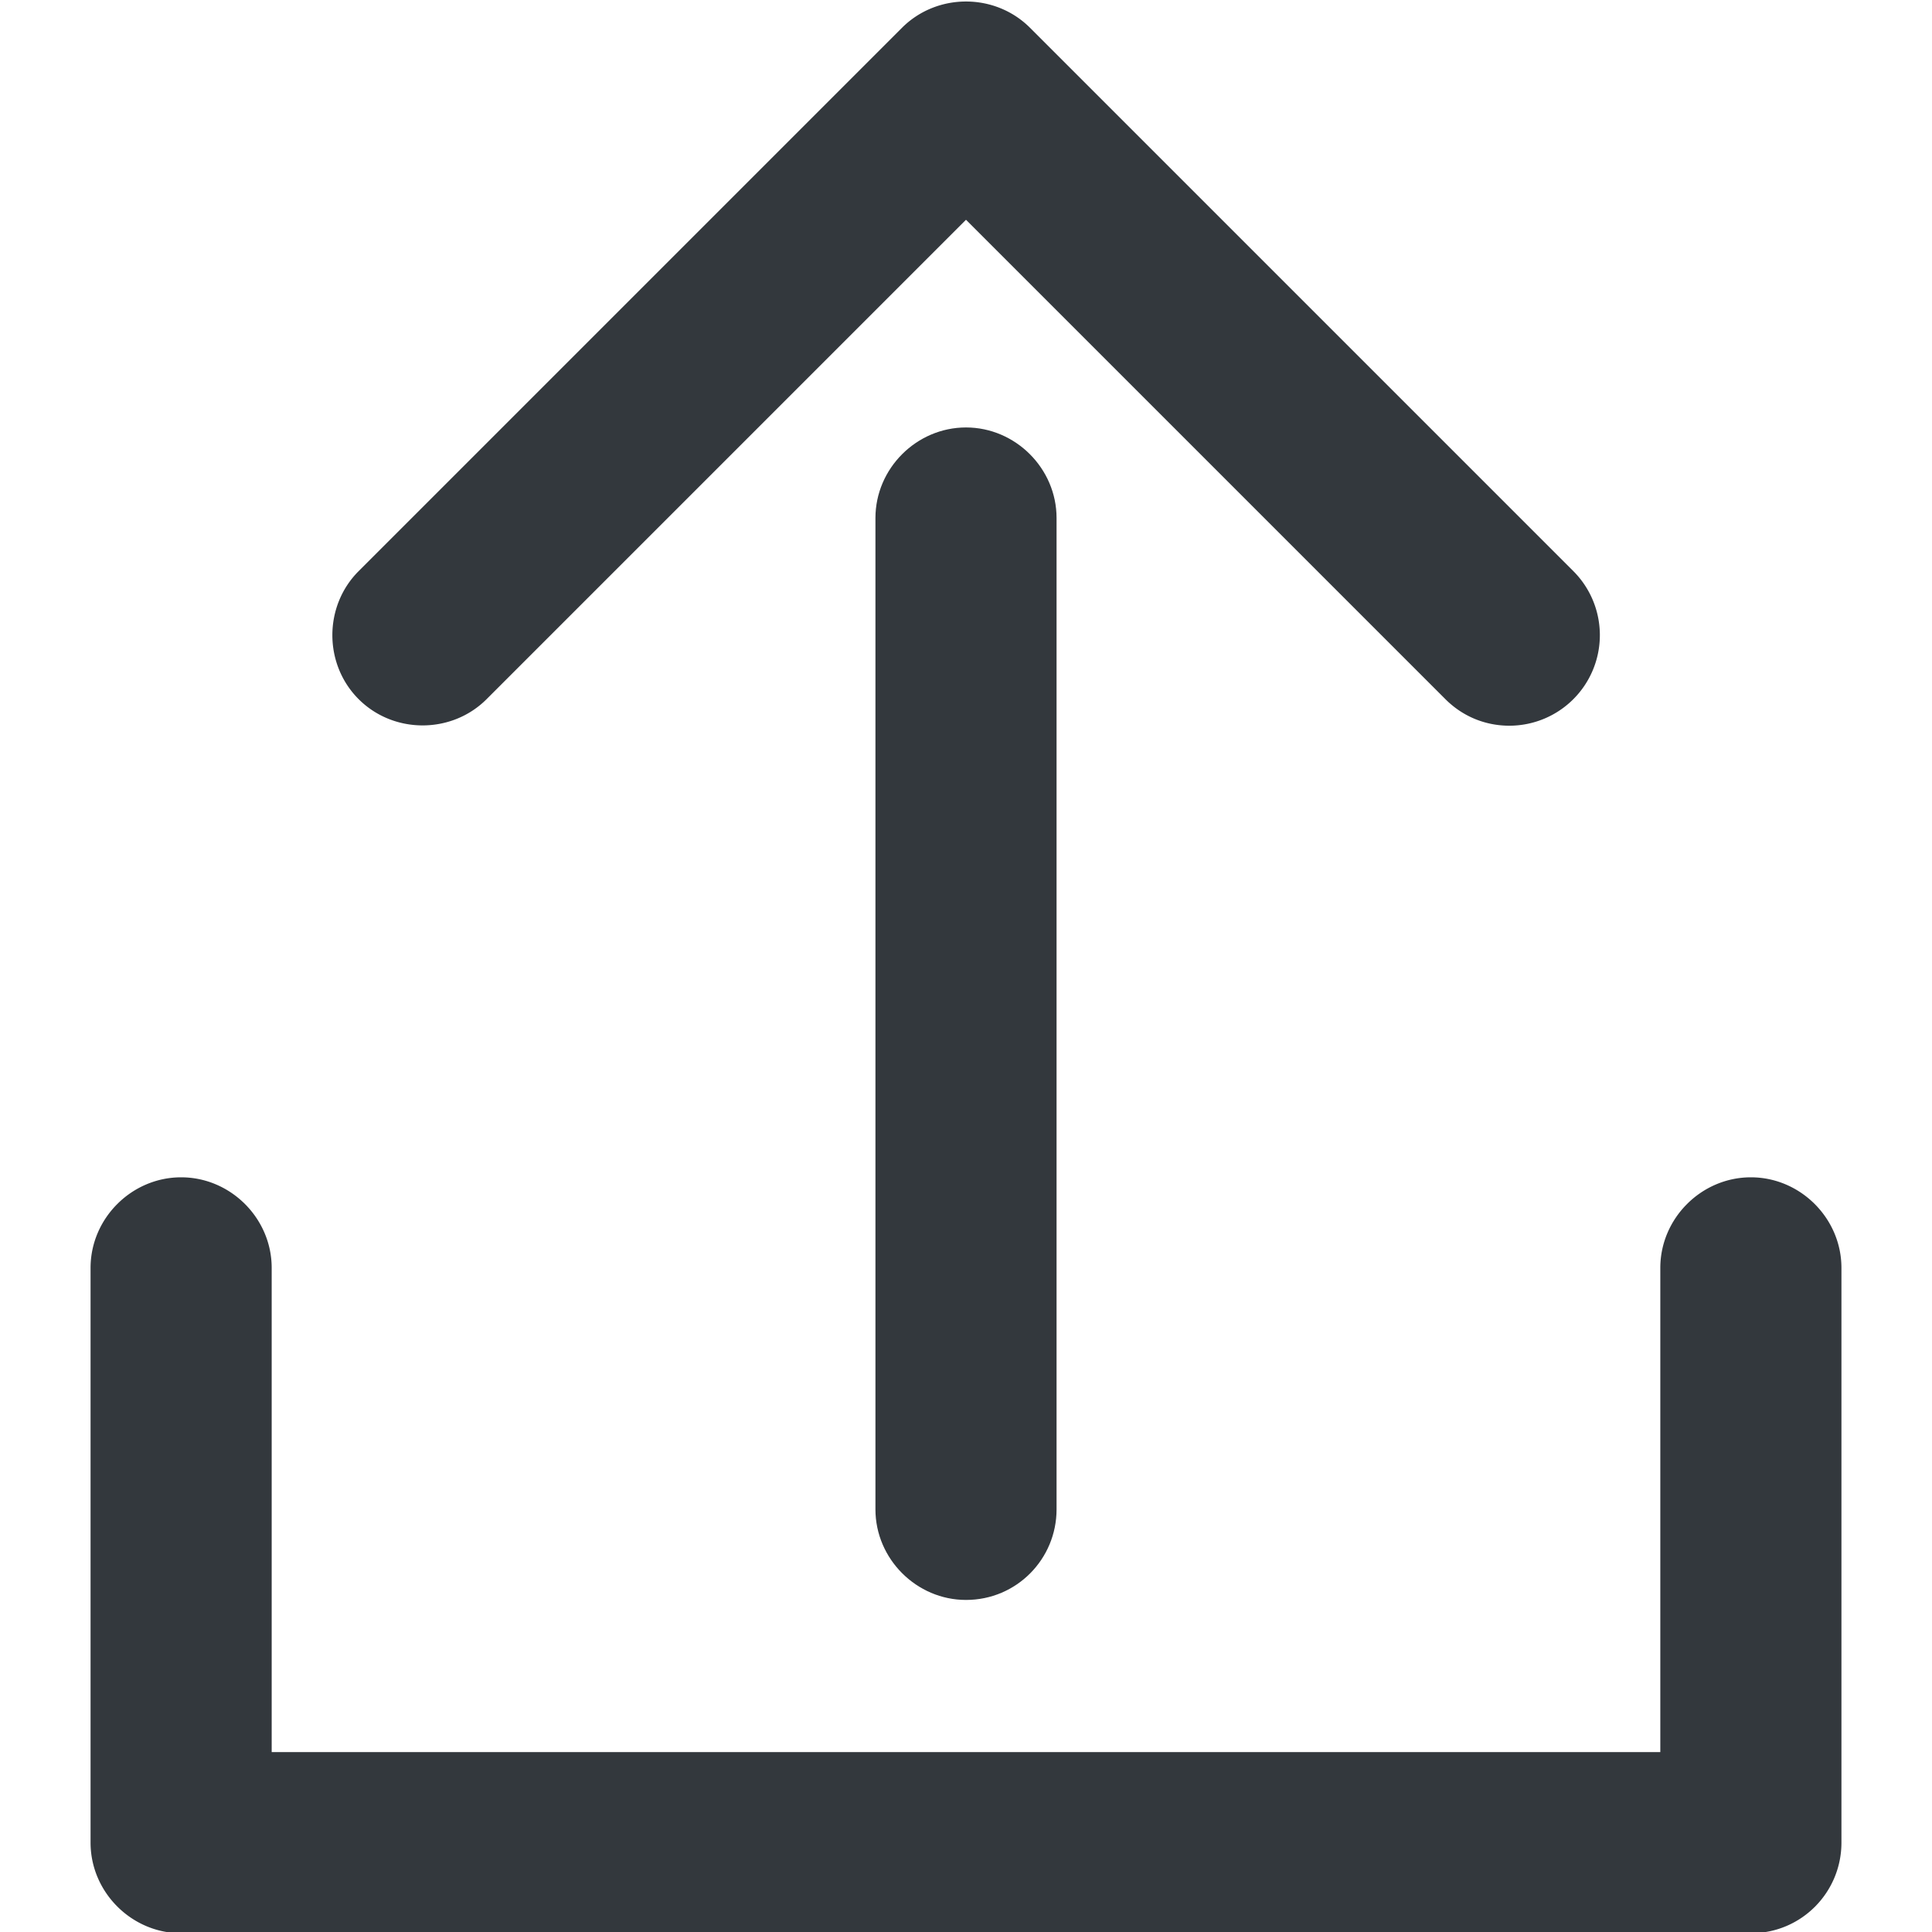 <svg xmlns="http://www.w3.org/2000/svg" viewBox="0 0 16 16" style="enable-background:new 0 0 16 16" xml:space="preserve"><style>.st0{display:none}.st5{display:inline}.st6{fill:none;stroke:#33383d;stroke-width:1.5;stroke-linecap:round;stroke-linejoin:round;stroke-miterlimit:10}.st11{fill:#33383d}</style><g id="Genesys"><path class="st11" d="M8 13.25c-.41 0-.75-.34-.75-.75V4.29c0-.41.34-.75.75-.75s.75.34.75.75v8.21c0 .41-.33.75-.75.75z"/><path class="st11" d="M12.5 6.01c-.19 0-.38-.07-.53-.22L8 1.82 4.03 5.79c-.29.29-.77.29-1.06 0s-.29-.77 0-1.06l4.5-4.5c.29-.29.77-.29 1.06 0l4.5 4.5a.75.75 0 0 1-.53 1.28zM14.5 16.01h-13c-.41 0-.75-.34-.75-.75V10.5c0-.41.34-.75.75-.75s.75.34.75.75v4.01h11.5V10.5c0-.41.34-.75.75-.75s.75.34.75.75v4.76c0 .41-.33.75-.75.75z"/></g></svg>